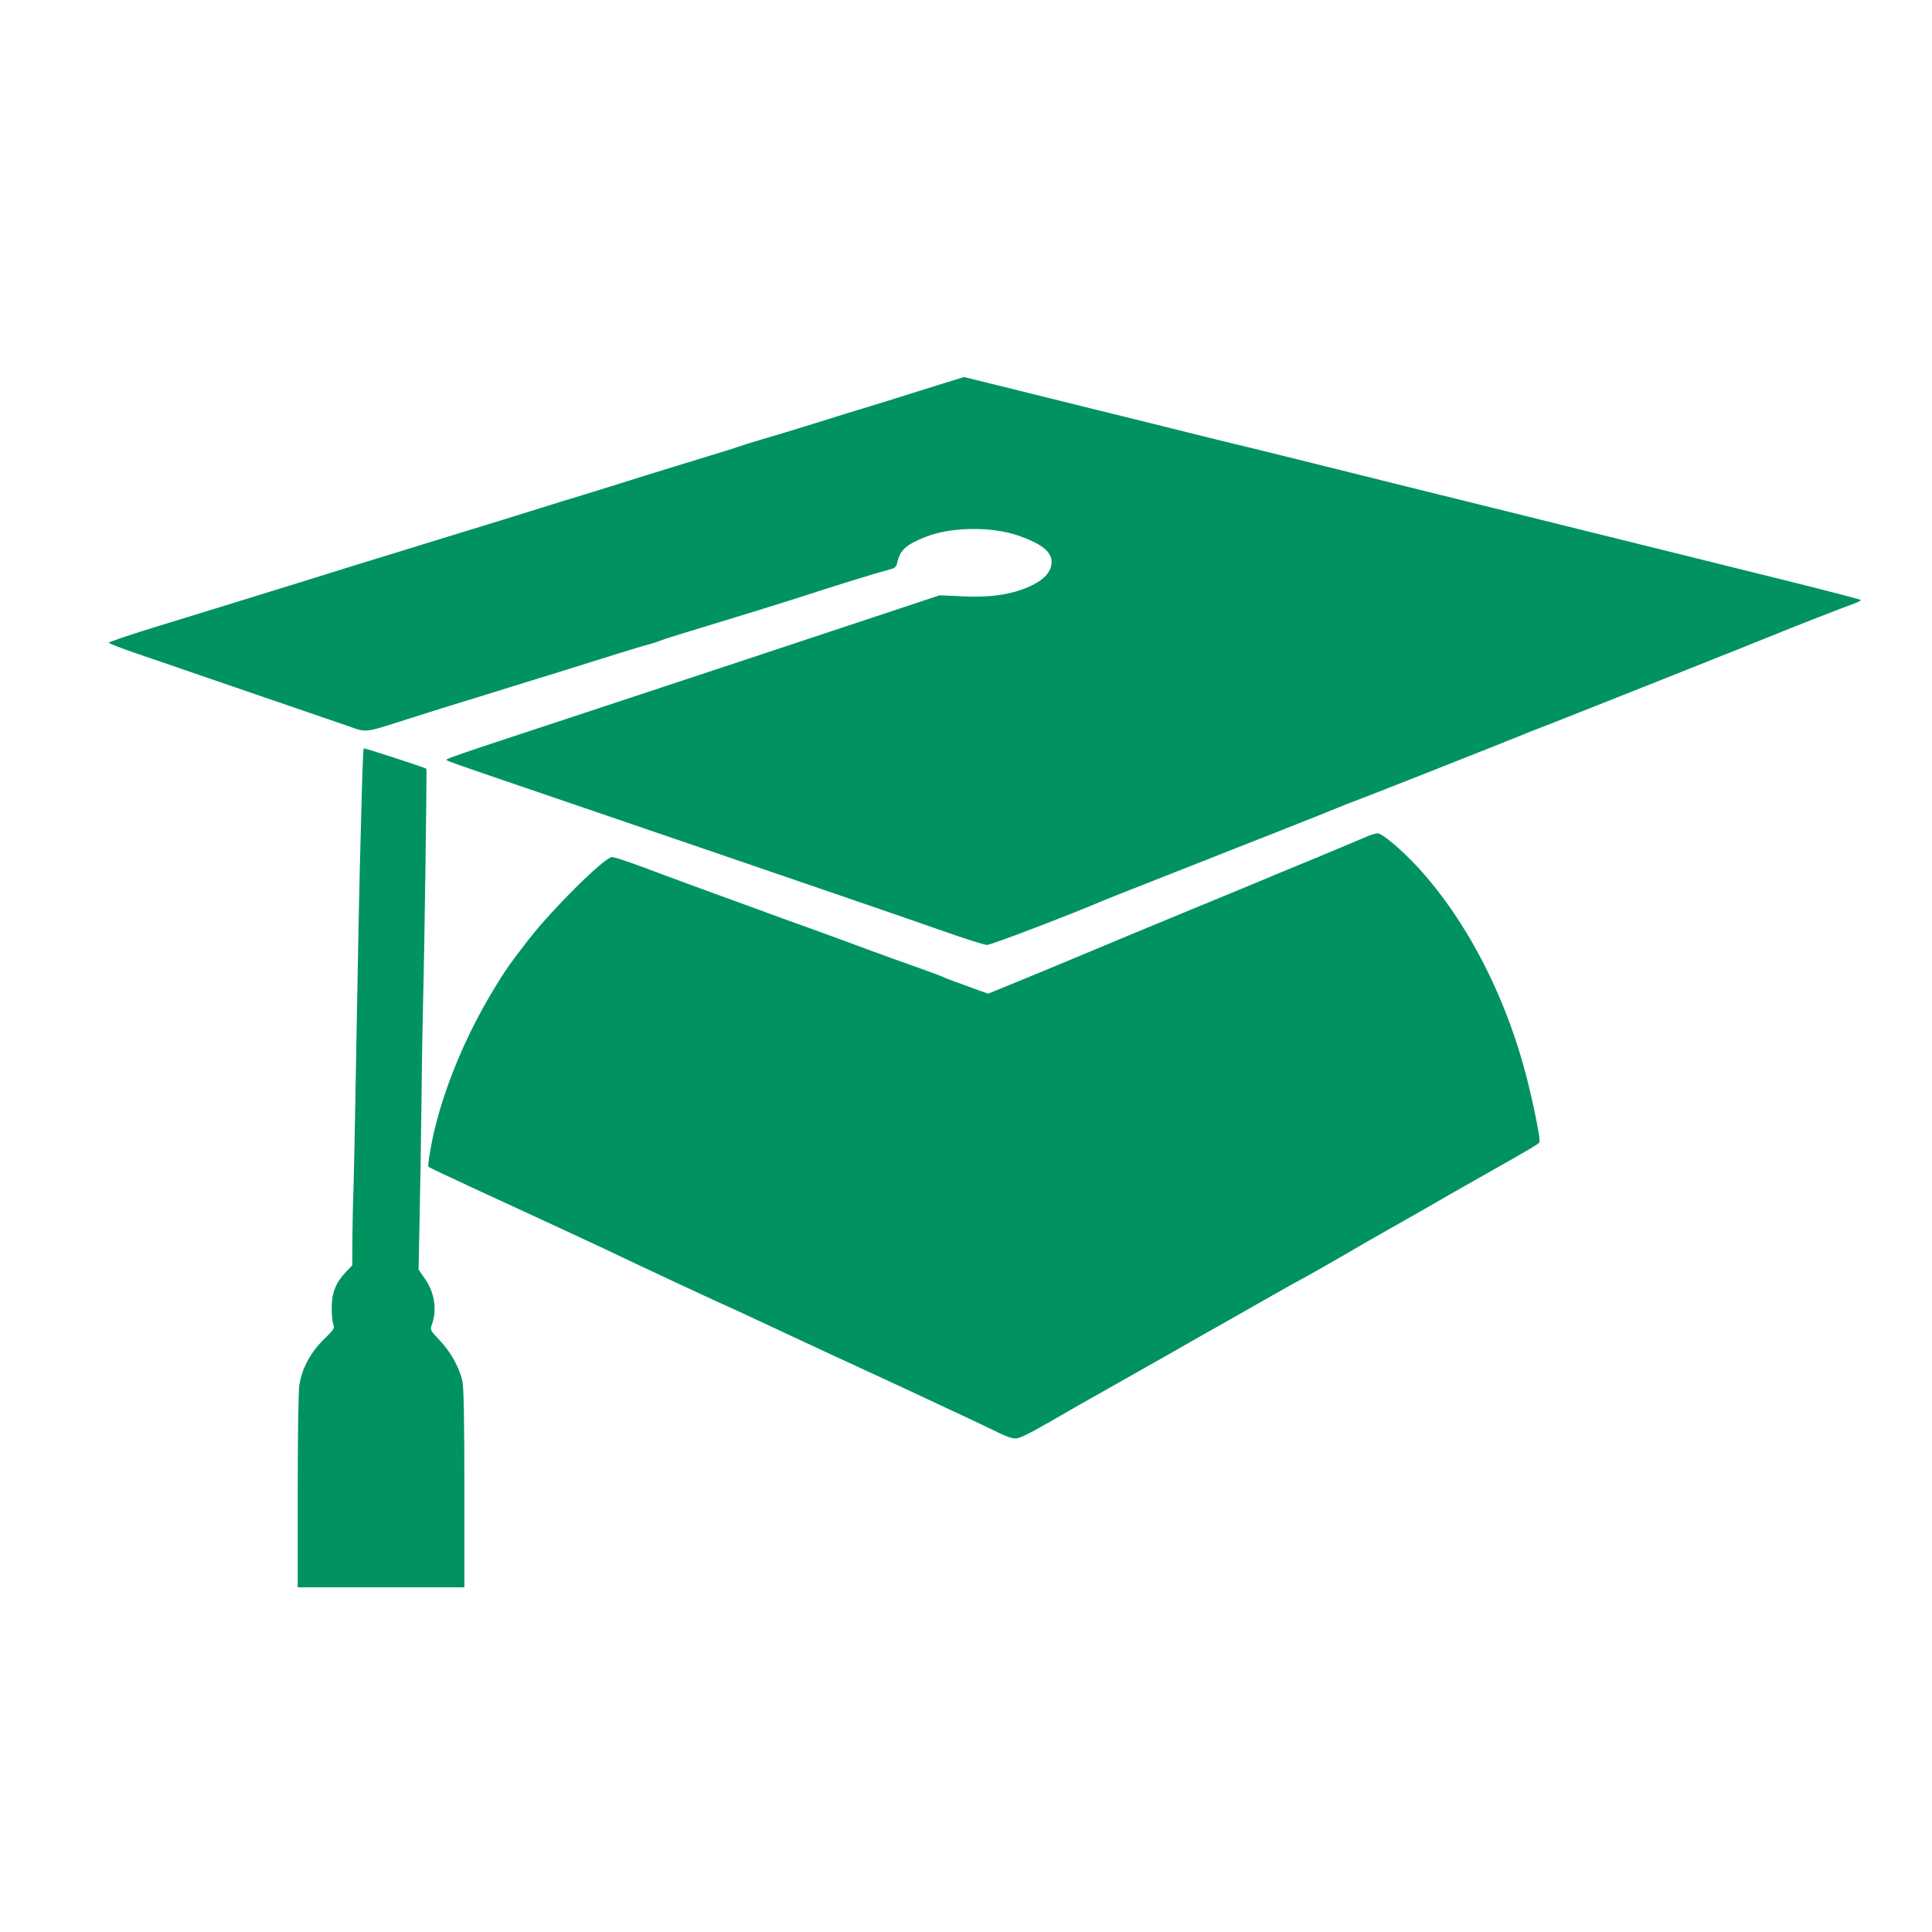 <?xml version="1.0" encoding="UTF-8" standalone="no"?>
<svg
   version="1.0"
   width="597px"
   height="597px"
   viewBox="0 0 597 597"
   preserveAspectRatio="xMidYMid meet"
   id="svg4"
   sodipodi:docname="capello.svg"
   inkscape:version="1.3-alpha (76e0050ef, 2023-04-25)"
   xmlns:inkscape="http://www.inkscape.org/namespaces/inkscape"
   xmlns:sodipodi="http://sodipodi.sourceforge.net/DTD/sodipodi-0.dtd"
   xmlns="http://www.w3.org/2000/svg"
   xmlns:svg="http://www.w3.org/2000/svg">
  <defs
     id="defs4" />
  <sodipodi:namedview
     id="namedview4"
     pagecolor="#ffffff"
     bordercolor="#000000"
     borderopacity="0.25"
     inkscape:showpageshadow="2"
     inkscape:pageopacity="0.0"
     inkscape:pagecheckerboard="0"
     inkscape:deskcolor="#d1d1d1"
     inkscape:zoom="1.400335"
     inkscape:cx="298.85706"
     inkscape:cy="298.85706"
     inkscape:window-width="1920"
     inkscape:window-height="1009"
     inkscape:window-x="-8"
     inkscape:window-y="-8"
     inkscape:window-maximized="1"
     inkscape:current-layer="svg4" />
  <g
     fill="#009360"
     fill-rule="evenodd"
     id="g4">
    <path
       d="M 92,460.85 C 92,444 92.2,429.8 92.5,428 c 0.75,-5.05 3.5,-10.15 7.55,-14.1 3.15,-3.1 3.4,-3.45 2.95,-4.65 -0.3,-0.75 -0.5,-3.05 -0.5,-5.2 0,-4.55 1.25,-7.7 4.35,-10.95 l 2,-2.1 0.05,-8.9 c 0.05,-4.85 0.2,-11.9 0.35,-15.6 0.15,-3.75 0.55,-25.45 0.95,-48.25 0.4,-22.85 0.85,-45.55 1,-50.5 0.15,-4.95 0.4,-15.15 0.6,-22.65 0.2,-7.5 0.45,-13.75 0.6,-13.85 0.3,-0.15 18.95,5.95 19.35,6.3 0.2,0.2 -0.6,56.75 -1,71.45 -0.15,5.35 -0.4,19.4 -0.5,31.25 -0.15,11.8 -0.4,28.35 -0.6,36.75 l -0.3,15.3 2.1,3.05 c 2.95,4.35 3.65,9.65 1.9,14.25 -0.45,1.3 -0.3,1.6 2.5,4.55 3.35,3.45 6.2,8.6 7.05,12.7 0.4,1.8 0.6,12.45 0.6,33.15 v 30.5 H 117.75 92 v -29.65"
       id="path2"
       style="display:inline" />
    <path
       d="M 307.6,442.25 C 305.2,441.05 292.3,435 279,428.8 265.65,422.65 249.35,415.1 242.85,412.05 236.3,409 229.85,406 228.6,405.4 c -7.75,-3.45 -31.1,-14.35 -43.1,-20.1 -4.95,-2.3 -17.45,-8.15 -39.75,-18.4 -7.15,-3.3 -13.15,-6.15 -13.35,-6.35 -0.3,-0.35 0.7,-6.6 1.9,-11.55 3.35,-13.9 9.85,-29.4 18.25,-43.25 3.3,-5.5 4.9,-7.8 10.65,-15.25 7.5,-9.65 23.65,-25.65 25.9,-25.65 1.05,0 6.6,1.95 16.4,5.65 2.05,0.8 9.95,3.65 17.55,6.45 7.55,2.75 14.65,5.3 15.75,5.75 1.05,0.4 6,2.2 10.95,3.95 4.95,1.8 13.05,4.75 18,6.6 4.95,1.85 12.05,4.4 15.8,5.7 3.75,1.35 7.05,2.55 7.3,2.7 0.45,0.3 5.55,2.2 11.7,4.4 l 2.8,1 6.7,-2.75 c 3.65,-1.5 10.3,-4.2 14.7,-6.05 16.7,-7 30.05,-12.55 44,-18.3 3.85,-1.6 11.05,-4.55 16,-6.6 4.95,-2.1 14.15,-5.9 20.5,-8.5 6.3,-2.65 12.8,-5.35 14.4,-6.05 1.65,-0.75 3.45,-1.3 4.05,-1.3 1.4,0 7.25,4.95 12.2,10.25 15.75,17.05 28.2,41.55 34.55,68 2,8.25 3.6,16.7 3.25,17.25 -0.35,0.55 -3.4,2.35 -18.2,10.7 -6.2,3.5 -13.3,7.55 -15.75,9 -2.5,1.45 -8.25,4.7 -12.75,7.25 -4.55,2.55 -10.85,6.2 -14,8.05 -3.2,1.85 -8.25,4.75 -11.25,6.4 -3.05,1.65 -7.65,4.2 -10.25,5.7 -2.65,1.5 -8.5,4.85 -13,7.4 -4.55,2.55 -12.9,7.25 -18.5,10.5 -5.65,3.2 -14.2,8.05 -19,10.75 -4.85,2.7 -13,7.35 -18.15,10.35 -7.05,4.05 -9.8,5.4 -11.1,5.4 -1.1,0 -3.45,-0.85 -6.15,-2.25"
       id="path3"
       style="display:inline" />
    <path
       d="m 290.85,287.5 c -6.95,-2.45 -21.3,-7.4 -31.85,-11 -10.6,-3.65 -27.5,-9.4 -37.5,-12.85 -10.05,-3.45 -26.7,-9.15 -37,-12.65 -51.55,-17.6 -46.85,-15.9 -46.25,-16.45 0.25,-0.25 7.45,-2.75 16,-5.55 8.5,-2.8 42.6,-14.05 75.8,-25.05 l 60.3,-20 6.7,0.3 c 7.8,0.4 13.45,-0.25 18.5,-2 6.2,-2.15 9.4,-5.1 9.4,-8.6 0.05,-3.2 -3.35,-5.8 -10.6,-8.25 -8.2,-2.75 -20.45,-2.55 -28.05,0.4 -6.3,2.45 -8.2,4.15 -9.05,8.05 -0.3,1.35 -0.65,1.7 -2.45,2.15 -3.85,1 -16.8,5 -29.05,9 -4.15,1.35 -15.05,4.7 -24.25,7.5 -9.25,2.8 -17,5.2 -17.25,5.4 -0.3,0.15 -1.85,0.7 -3.5,1.15 -1.65,0.4 -6.35,1.85 -10.4,3.1 -4.05,1.3 -10.6,3.3 -14.5,4.55 -3.9,1.2 -12.3,3.8 -18.6,5.75 -6.35,2 -13.75,4.25 -16.5,5.1 -2.75,0.85 -9.05,2.8 -14,4.4 -14.55,4.65 -13.25,4.5 -19.35,2.35 -2.85,-1 -16.75,-5.75 -30.9,-10.6 -14.2,-4.9 -29.6,-10.15 -34.25,-11.75 -4.7,-1.6 -8.55,-3.1 -8.65,-3.35 -0.05,-0.2 7.1,-2.65 16,-5.35 14.4,-4.4 24,-7.4 42.15,-13 9.65,-3.05 19.95,-6.2 44,-13.6 12.9,-3.95 26.95,-8.3 31.25,-9.65 4.25,-1.35 10.1,-3.15 13,-4 2.85,-0.9 7.95,-2.45 11.25,-3.5 3.3,-1.05 11.6,-3.65 18.5,-5.75 15.3,-4.7 16.6,-5.05 18.5,-5.75 0.8,-0.3 4.15,-1.35 7.4,-2.3 3.3,-0.95 10.7,-3.2 16.5,-5 5.8,-1.85 13.15,-4.1 16.35,-5.05 3.15,-1 7.4,-2.3 9.5,-2.95 2.05,-0.65 7.35,-2.3 11.8,-3.7 l 8.1,-2.5 9.9,2.45 c 5.45,1.35 17.8,4.4 27.45,6.8 9.6,2.35 24.7,6.1 33.5,8.3 8.8,2.2 16.9,4.15 18,4.4 1.1,0.25 11.55,2.85 23.25,5.75 11.65,2.9 29.8,7.45 40.25,10 10.45,2.6 31.7,7.85 47.25,11.7 15.5,3.85 39.3,9.75 52.85,13.1 13.55,3.35 24.65,6.25 24.65,6.4 0,0.2 -0.85,0.65 -1.9,1.05 -2.9,1 -20.4,7.85 -24.6,9.6 -6.6,2.7 -58,23.15 -70.75,28.15 -3.05,1.15 -7,2.7 -8.75,3.45 -10.05,4.05 -45.35,18 -48.75,19.25 -2.2,0.8 -5.35,2.05 -7,2.75 -2.45,1.05 -27.65,11 -57.75,22.85 -8.45,3.3 -12.7,5 -15,5.95 C 330.35,282.8 306.2,292 305,292 c -0.85,0 -7.2,-2.05 -14.15,-4.5"
       id="path4"
       style="display:inline" />
  </g>
</svg>
